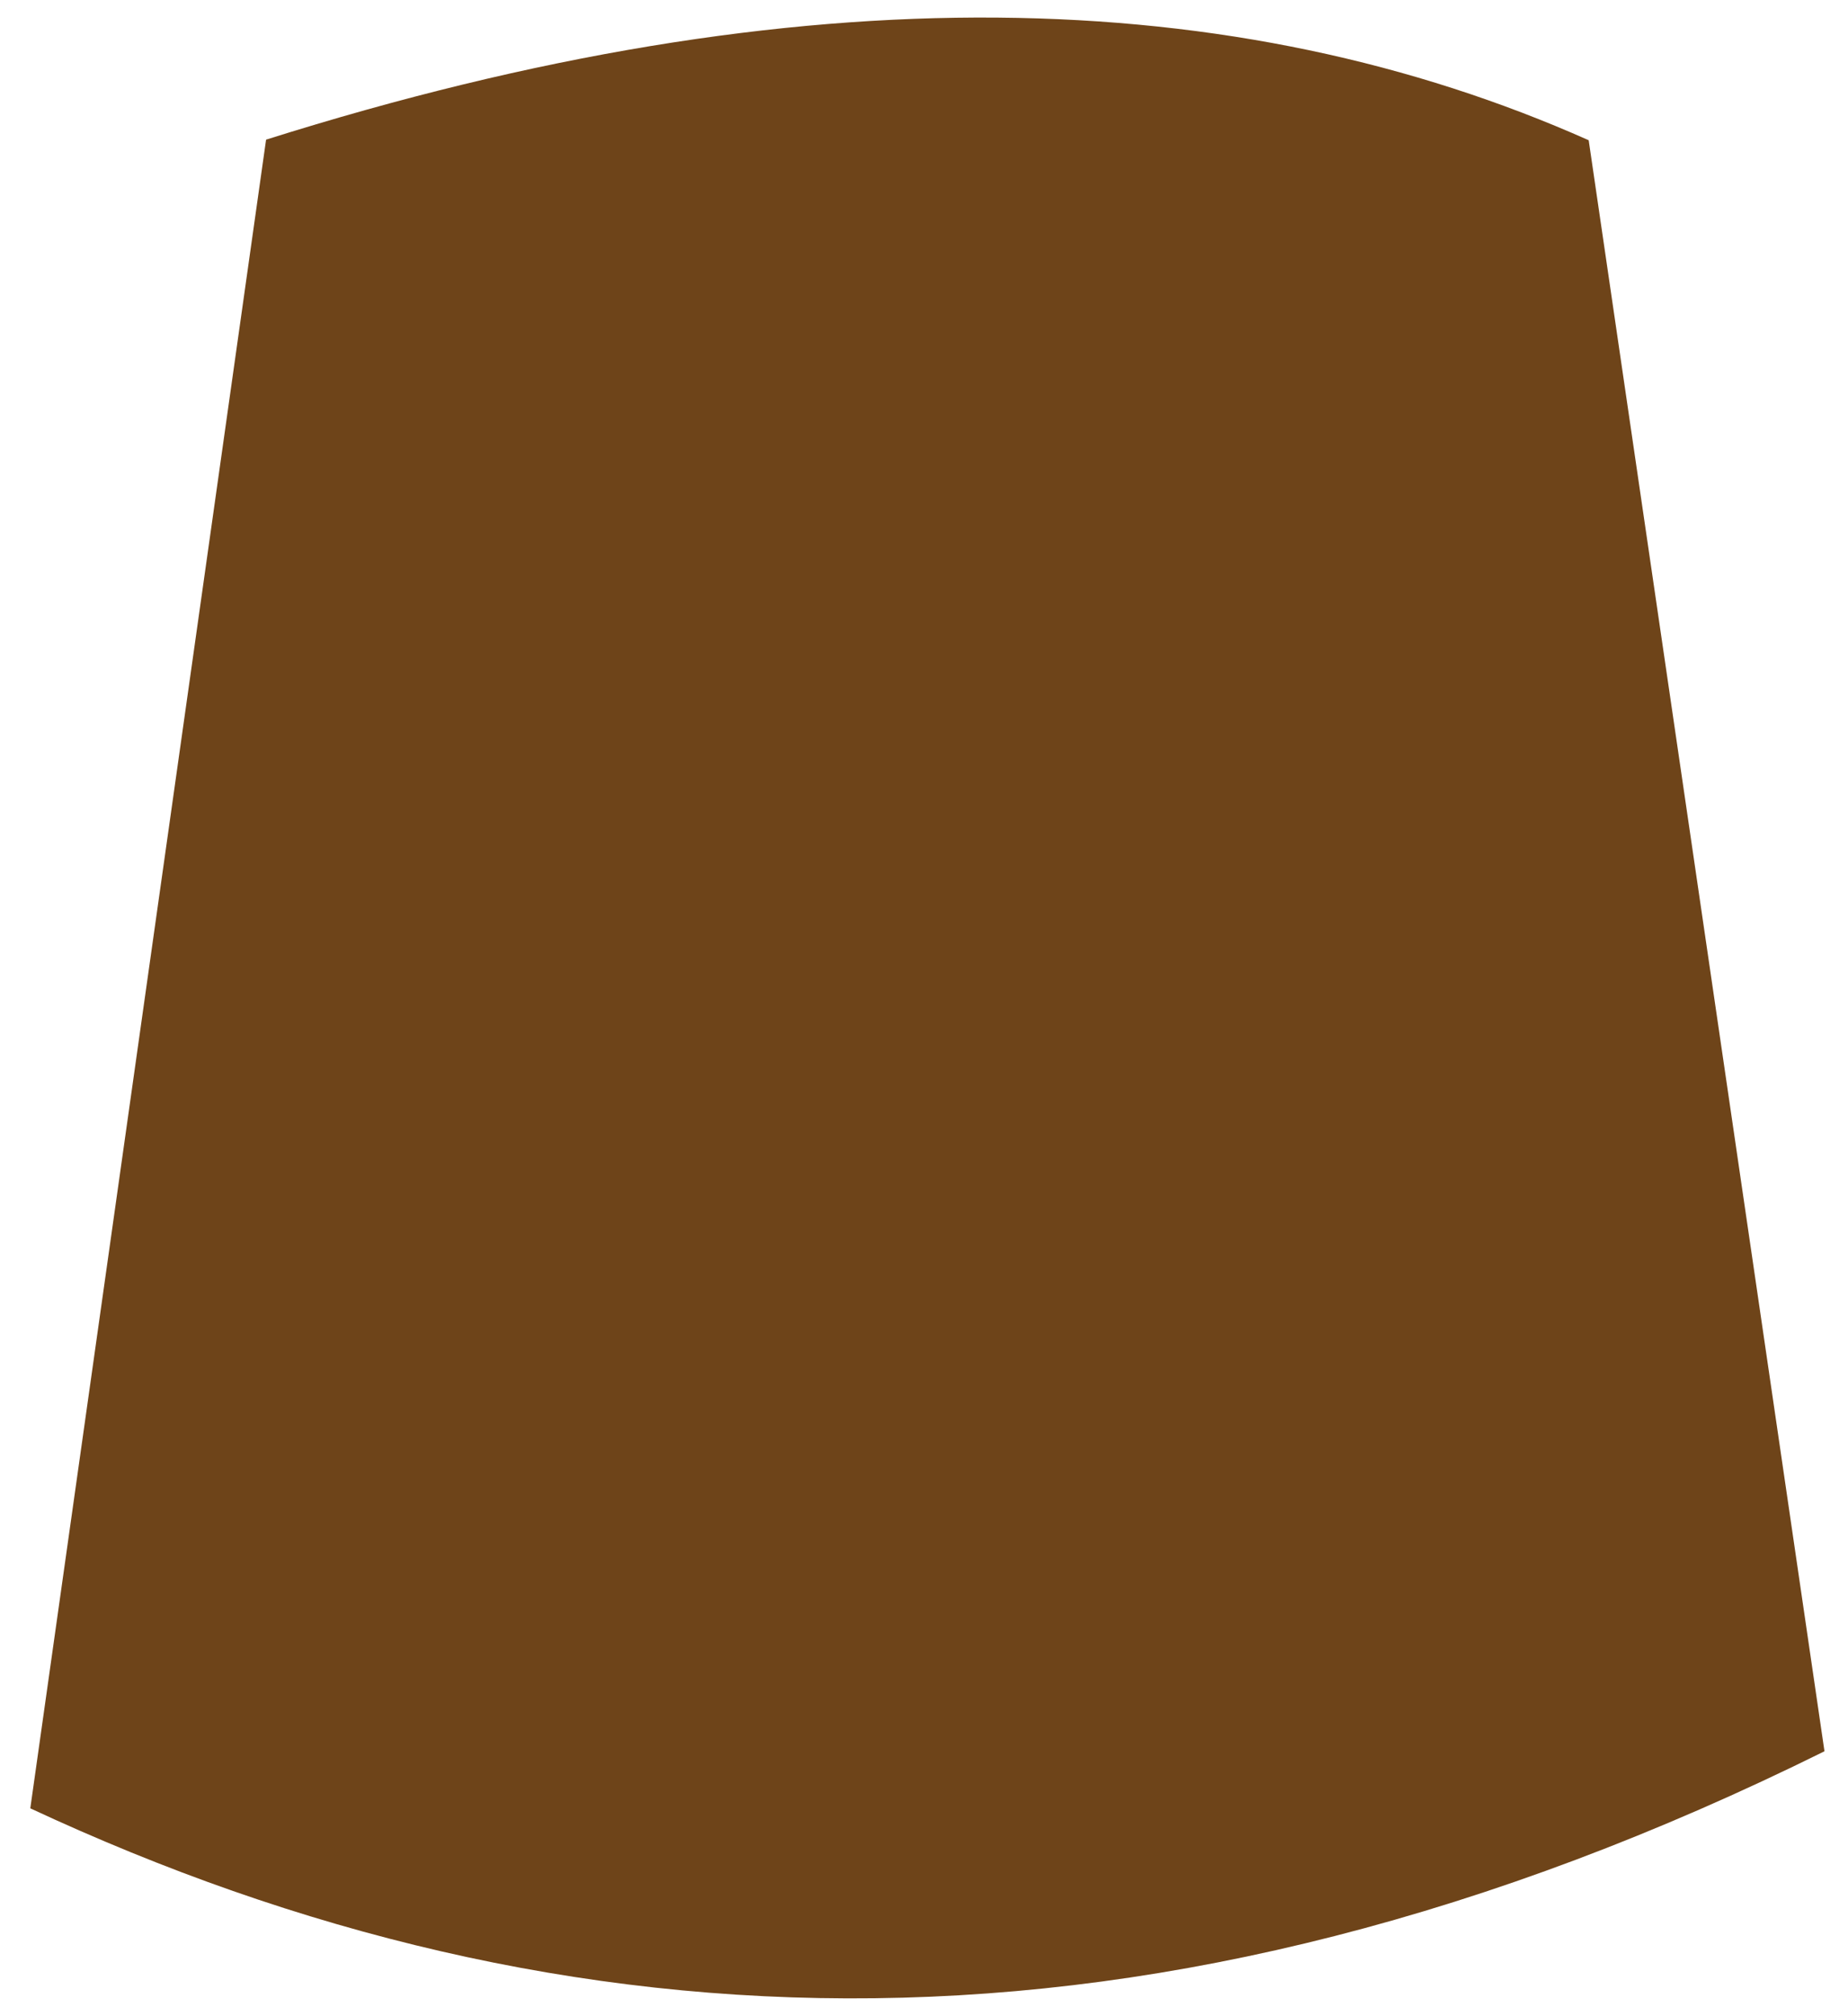 <?xml version="1.0" encoding="UTF-8" standalone="no"?>
<!DOCTYPE svg PUBLIC "-//W3C//DTD SVG 1.1//EN" "http://www.w3.org/Graphics/SVG/1.1/DTD/svg11.dtd">
<svg width="100%" height="100%" viewBox="0 0 221 241" version="1.1" xmlns="http://www.w3.org/2000/svg" xmlns:xlink="http://www.w3.org/1999/xlink" xml:space="preserve" xmlns:serif="http://www.serif.com/" style="fill-rule:evenodd;clip-rule:evenodd;stroke-linejoin:round;stroke-miterlimit:2;">
    <g transform="matrix(1,0,0,1,-581,-990)">
        <g id="trunk" transform="matrix(0.931,0,0,0.988,497.005,86.026)">
            <rect x="91.116" y="915.19" width="236.22" height="242.824" style="fill:none;"/>
            <g transform="matrix(1.074,0,0,1.012,-257.552,-264.183)">
                <path d="M355.634,1181.85L327.434,1381.34C391.276,1411.09 461.464,1414.41 542.02,1374.52L513.82,1181.92C471.761,1163.22 419.975,1161.55 355.634,1181.85Z" style="fill:rgb(110,68,25);"/>
            </g>
        </g>
    </g>
</svg>
